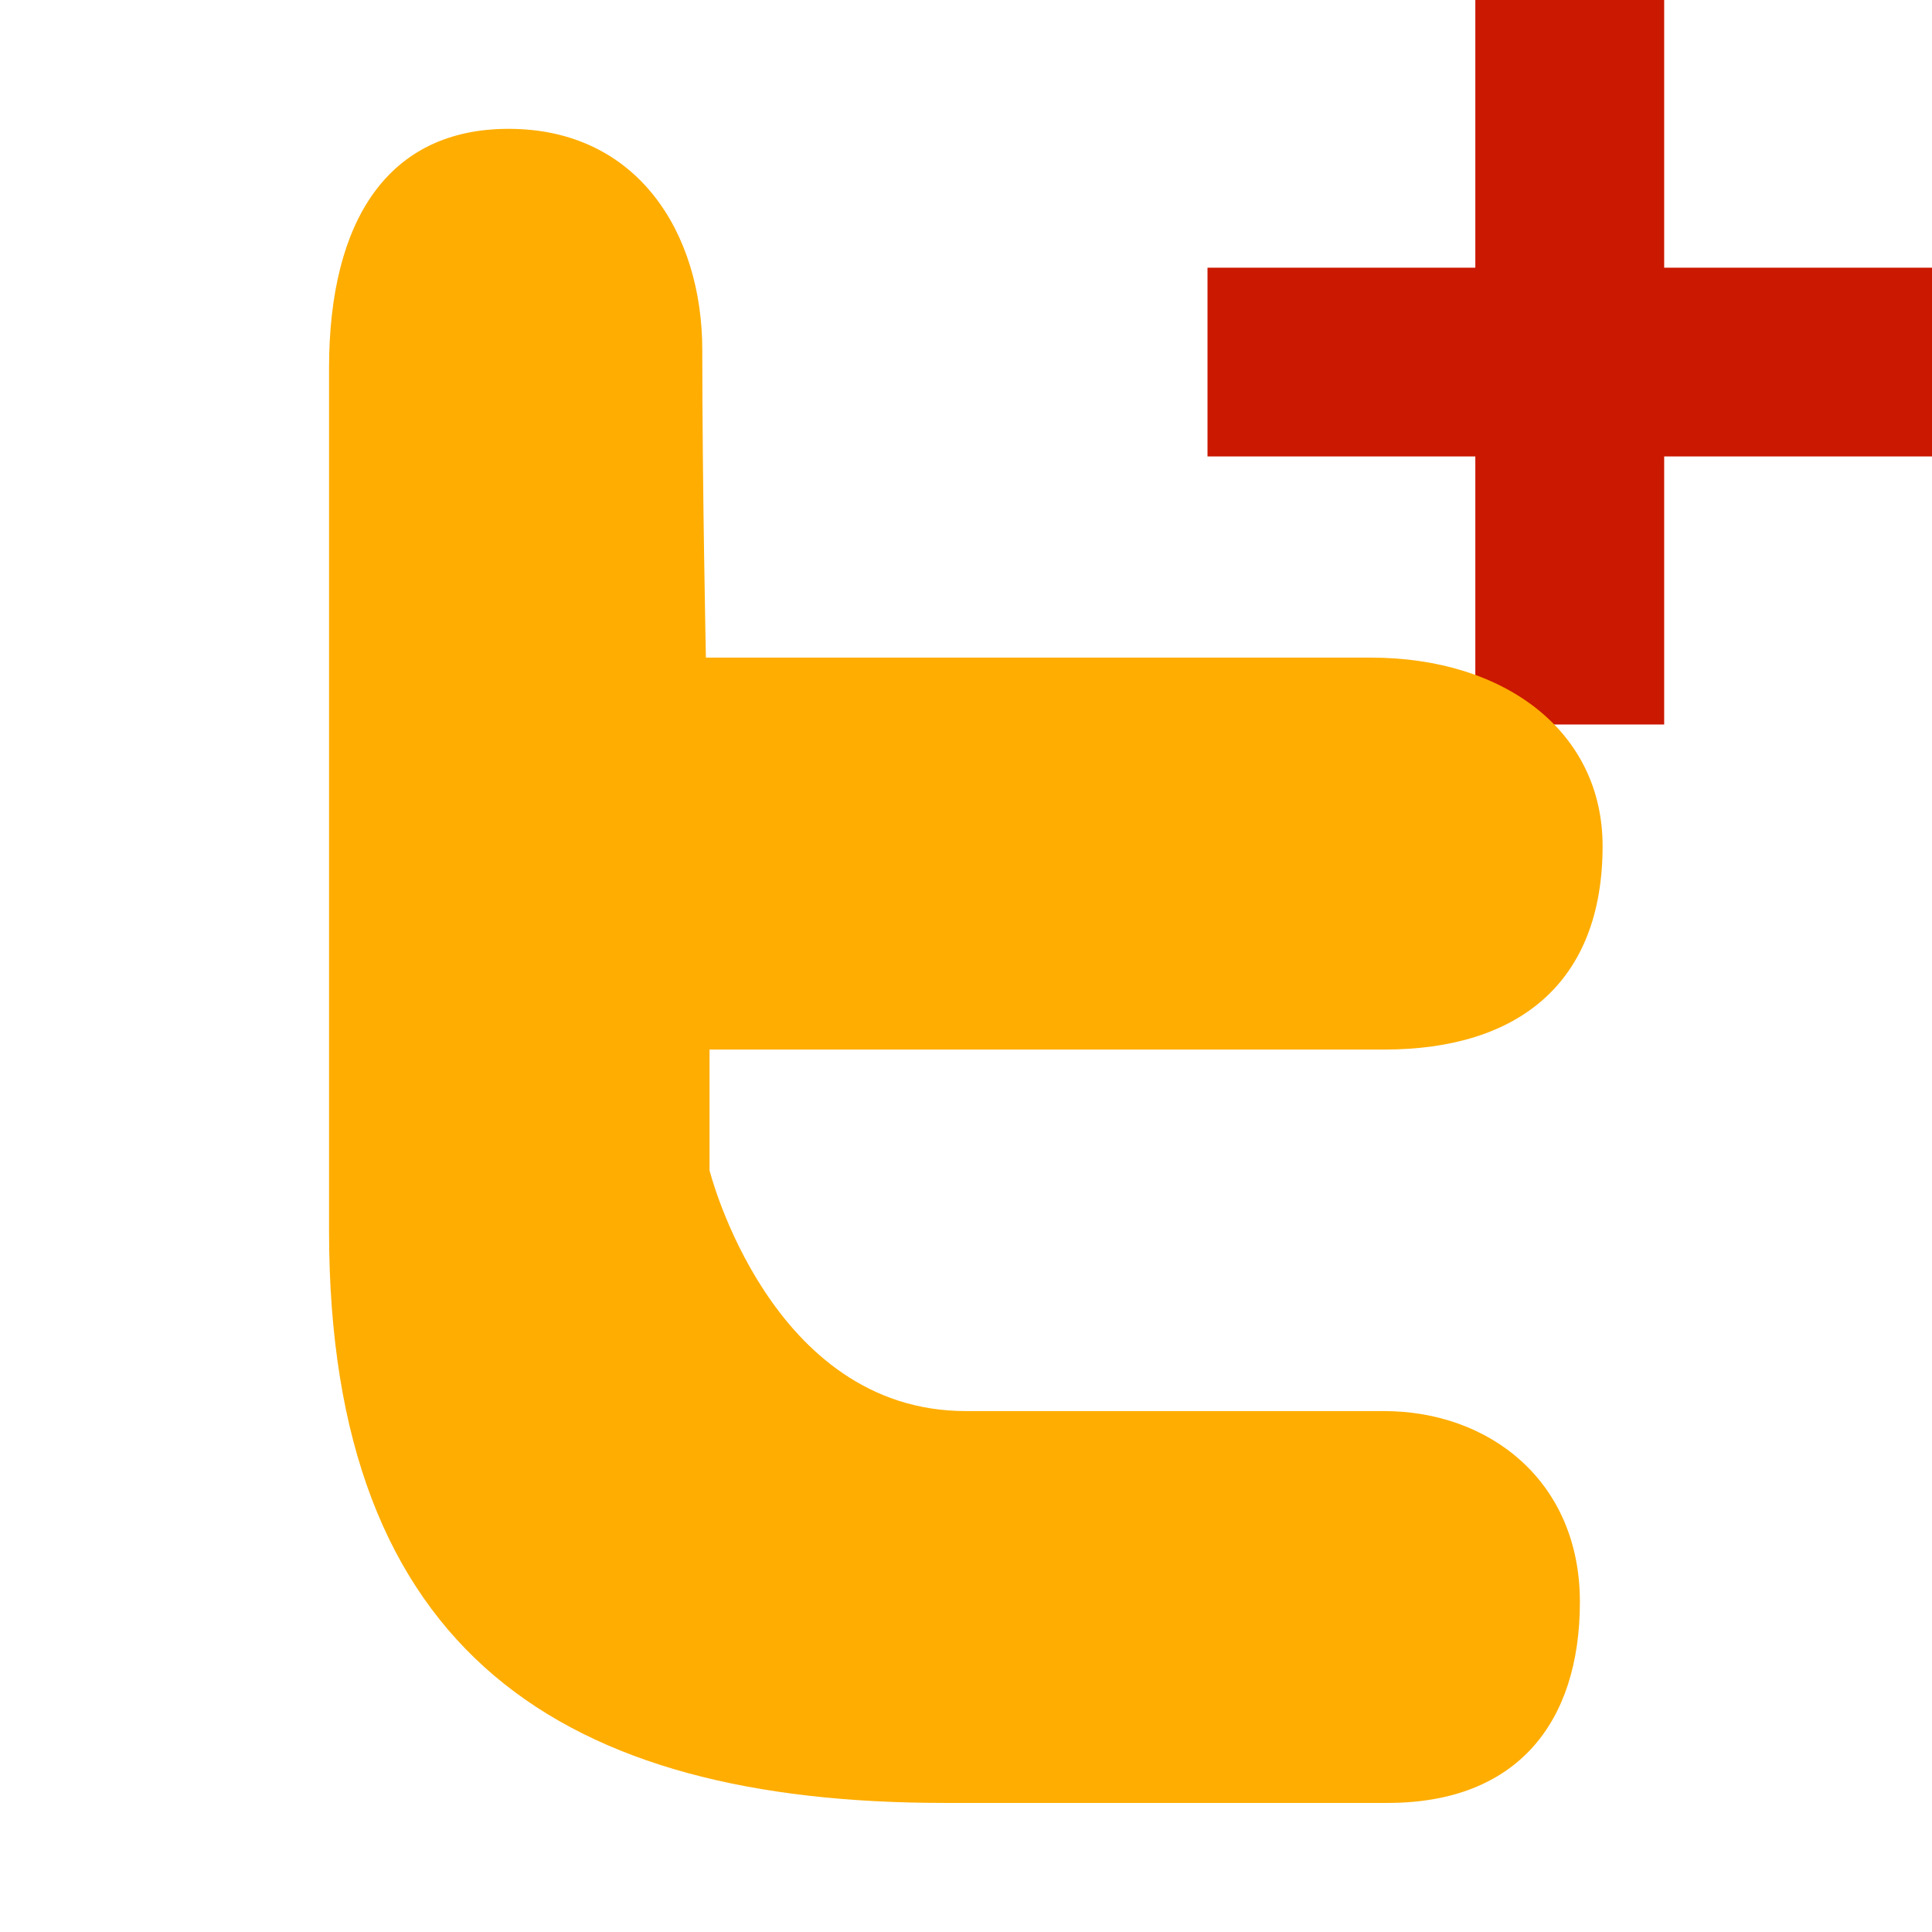 <svg width="16" height="16" xmlns="http://www.w3.org/2000/svg" viewBox="0 0 16 16" shape-rendering="geometricPrecision" fill="#ffad00"><defs><mask id="a"><rect fill="#fff" width="100%" height="100%"/><path fill="#000" d="M14.782 1.217V-1h-3.564v2.217H9V4.78h2.218V7h3.564V4.78H17V1.217z"/></mask></defs><path fill="#cb1800" d="M16 2.217h-2.218V0h-1.564v2.217H10V3.78h2.218V6h1.564V3.78H16"/><path mask="url(#a)" d="M4.212 1.067c1.07 0 1.604.865 1.604 1.832 0 1.12.03 2.547.03 2.547h5.504c1.123 0 1.922.62 1.922 1.56 0 1.124-.687 1.686-1.81 1.686H5.876v1s.5 1.994 2.123 1.994h3.462c.874 0 1.623.58 1.623 1.58 0 .997-.518 1.665-1.592 1.665H7.82c-3.145 0-5.095-1.23-5.095-4.738V3.042c.002-1.218.49-1.975 1.487-1.975z"/></svg>
